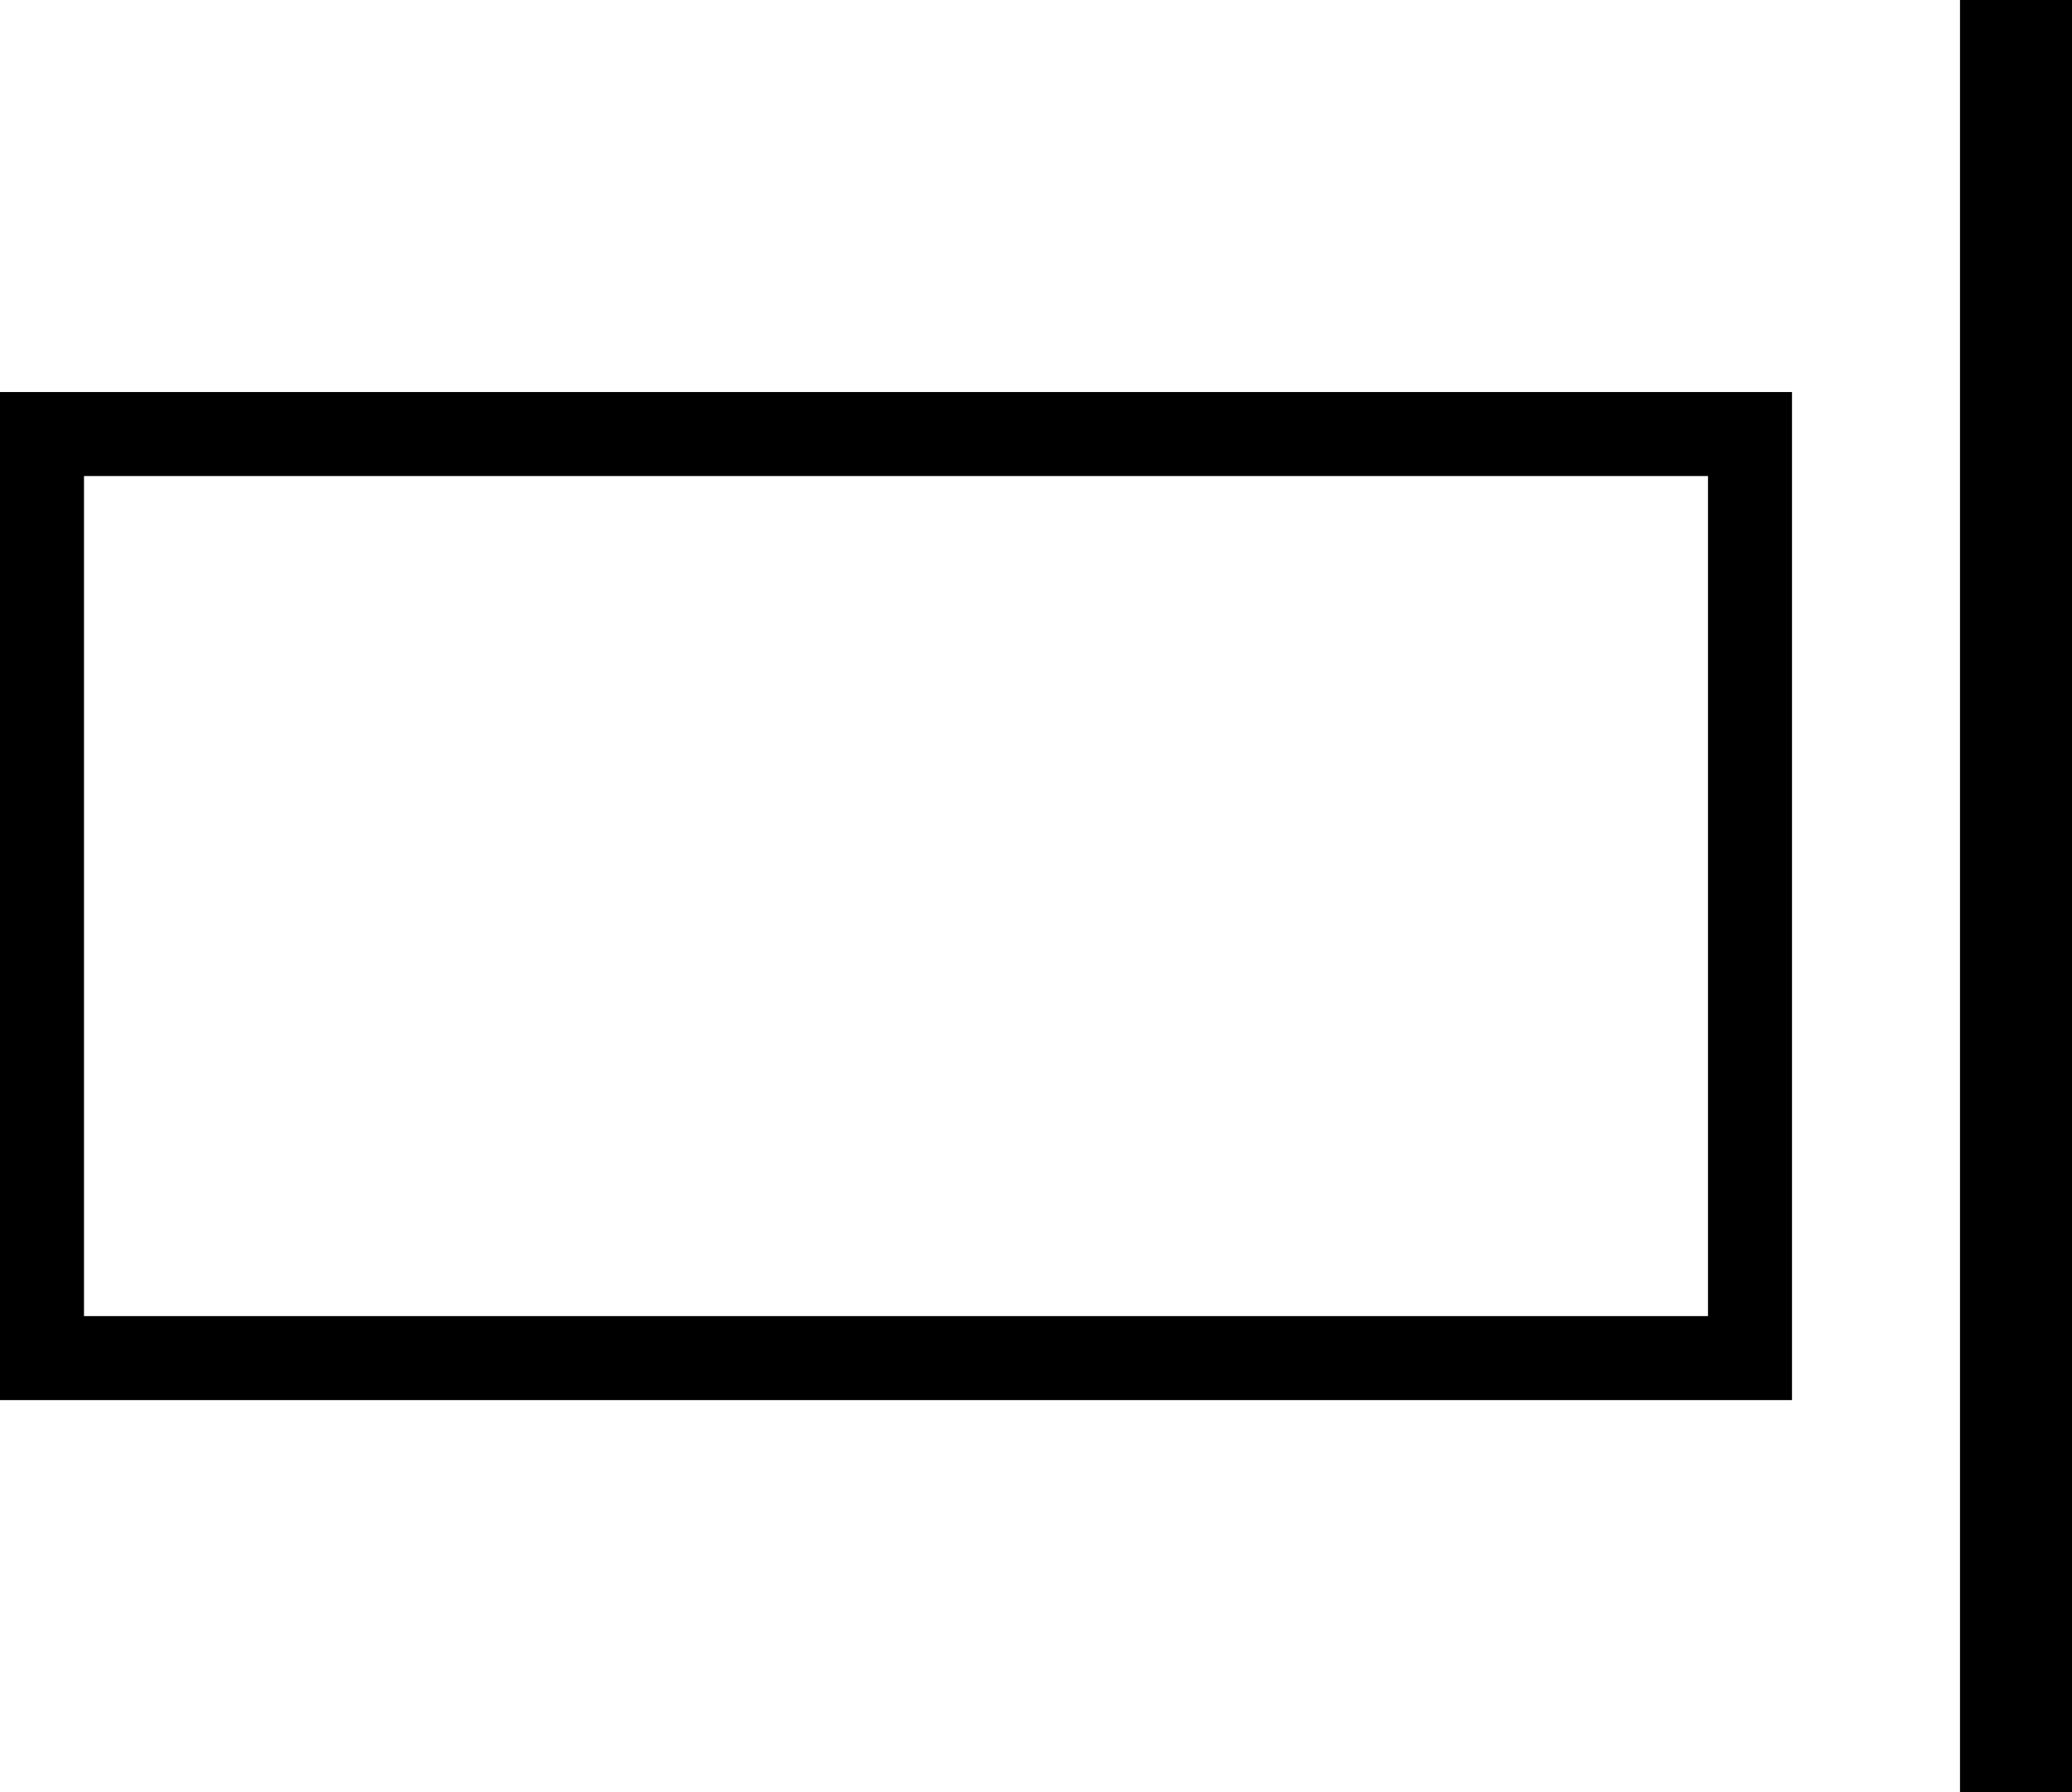 <svg id="Ebene_1" data-name="Ebene 1" xmlns="http://www.w3.org/2000/svg" width="18.5" height="16" viewBox="0 0 18.5 16">
  <title>alignment-right</title>
  <path d="M14-12v7.5H-.5V-12H14m.75-.75h-16v9h16v-9Z" transform="translate(1.25 16.25)"/>
  <polygon points="18.5 0 17.5 0 17.5 16 18.5 16 18.5 0 18.5 0"/>
</svg>
